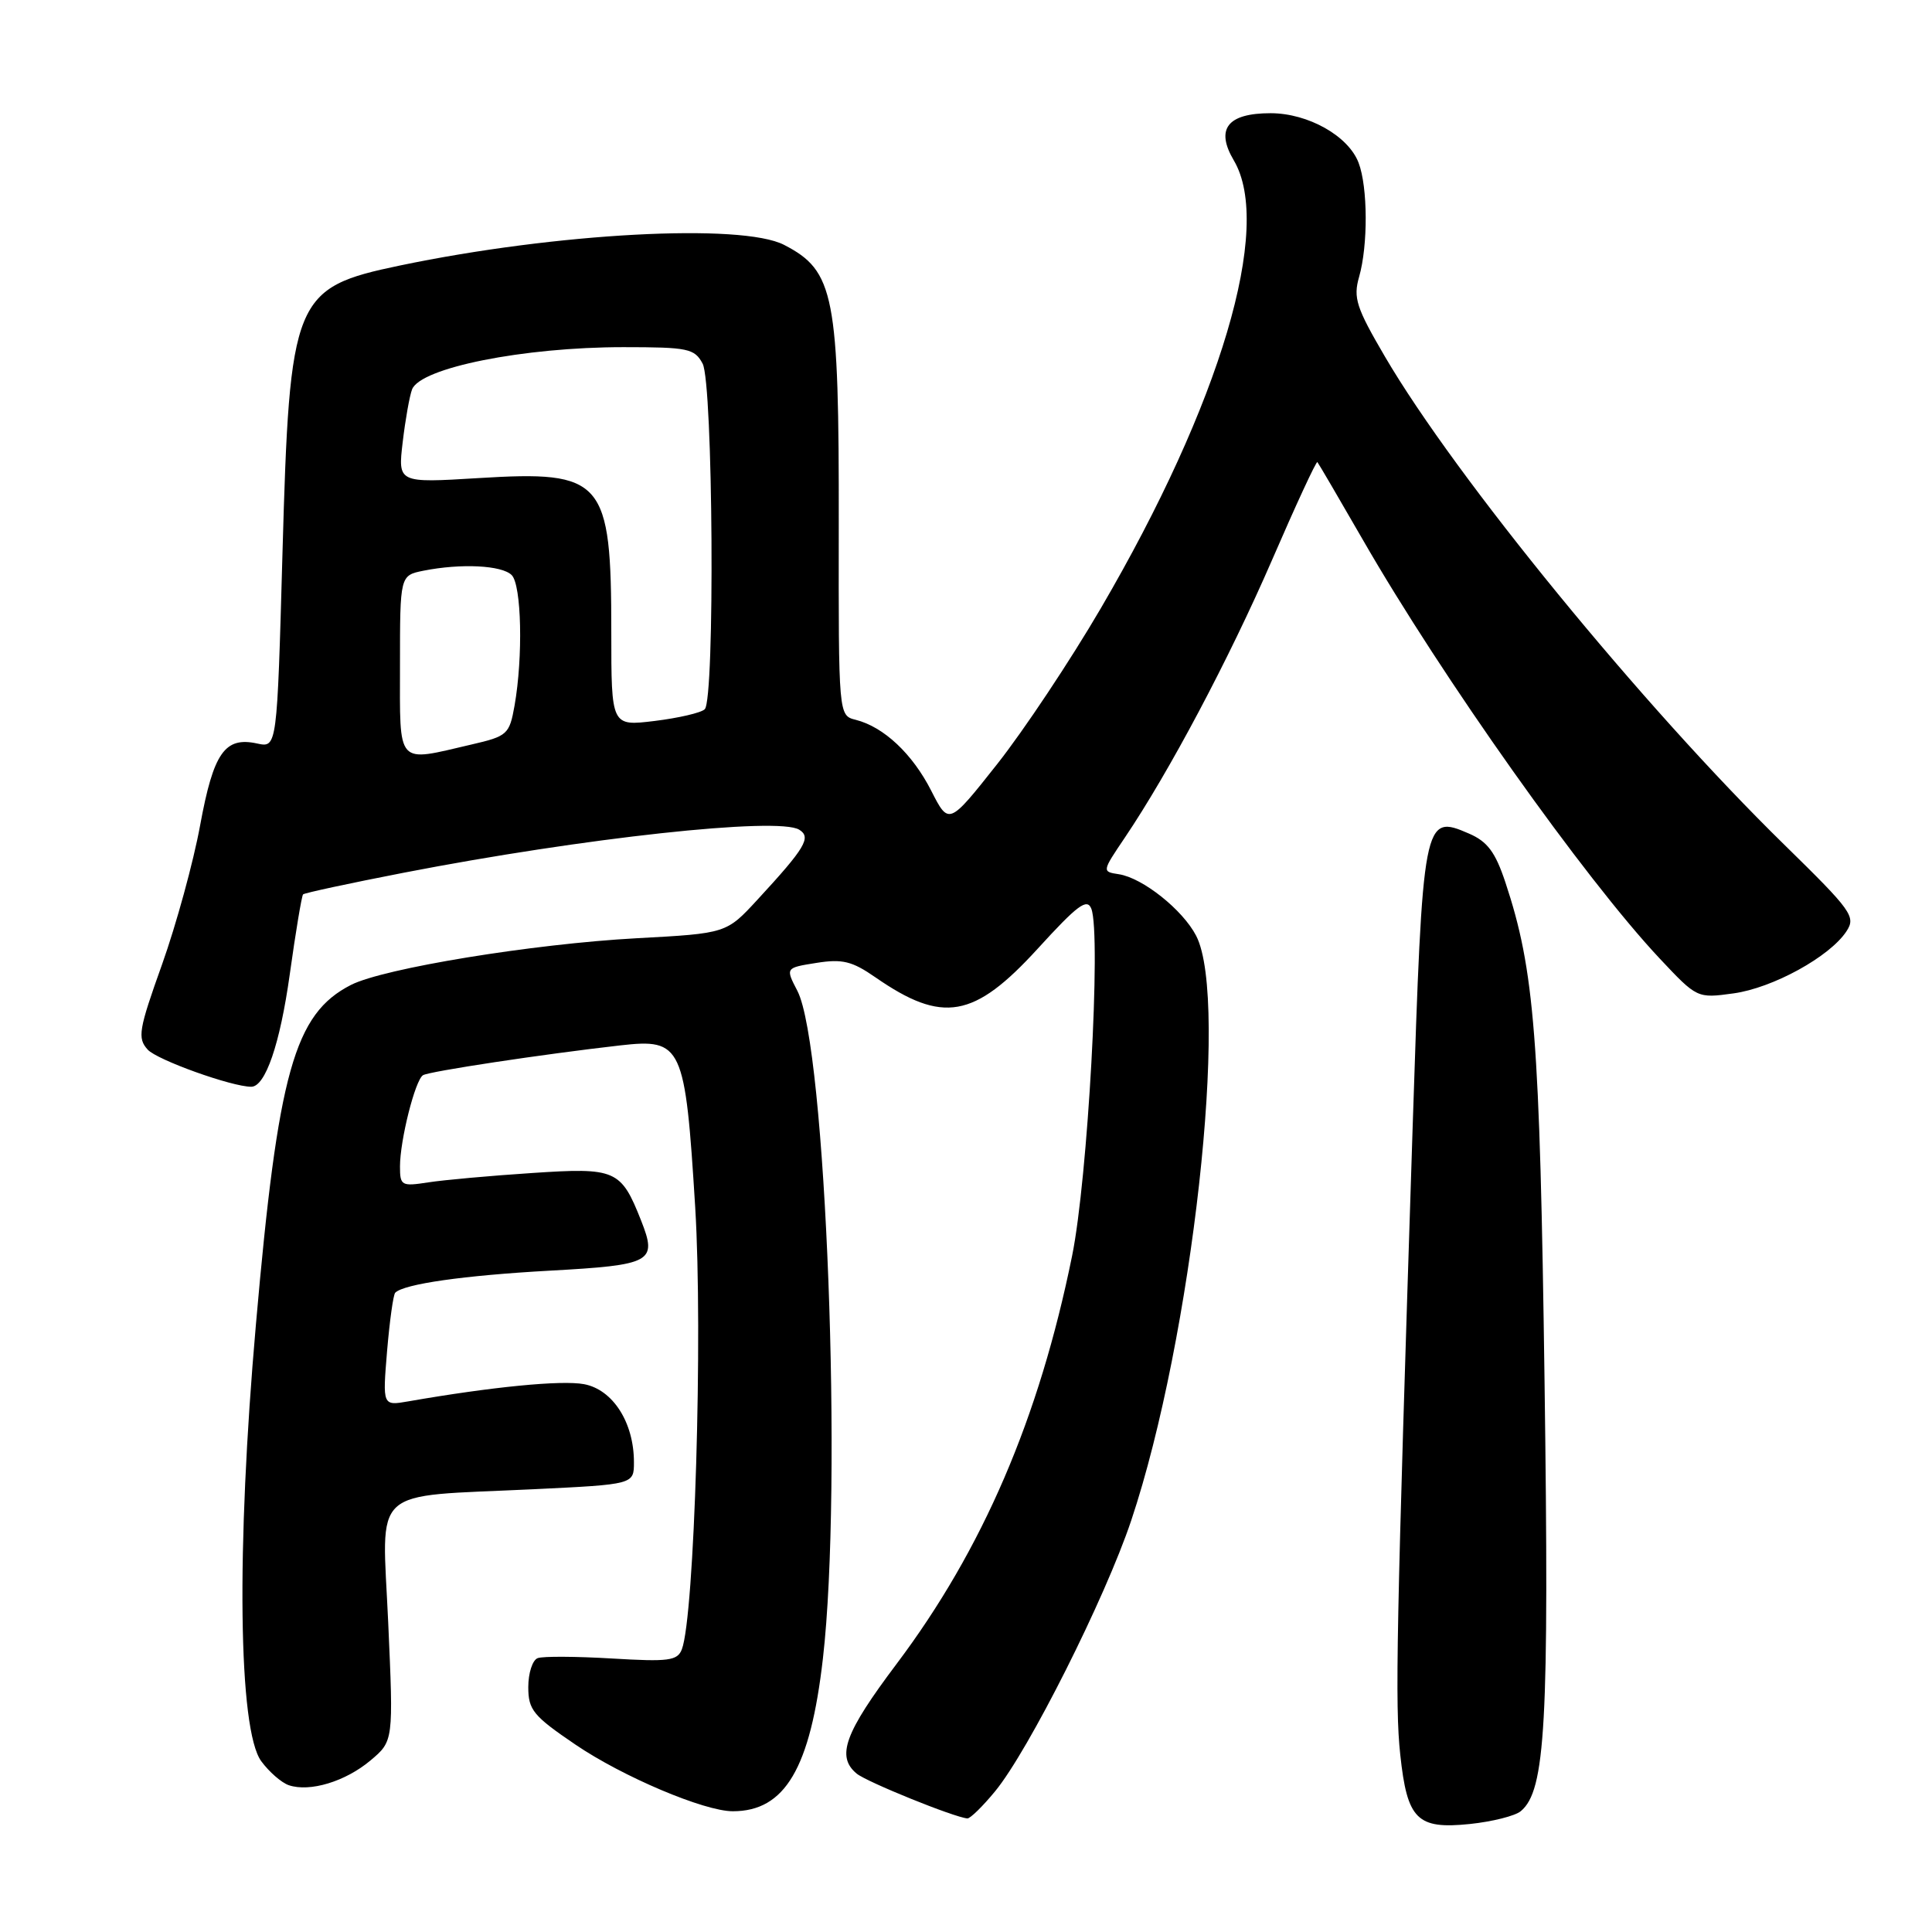 <?xml version="1.0" encoding="UTF-8" standalone="no"?>
<!DOCTYPE svg PUBLIC "-//W3C//DTD SVG 1.1//EN" "http://www.w3.org/Graphics/SVG/1.1/DTD/svg11.dtd" >
<svg xmlns="http://www.w3.org/2000/svg" xmlns:xlink="http://www.w3.org/1999/xlink" version="1.1" viewBox="0 0 256 256">
 <g >
 <path fill="currentColor"
d=" M 201.51 239.99 C 204.79 237.27 205.28 228.47 204.66 183.00 C 204.04 137.42 203.34 128.56 199.47 116.91 C 198.14 112.91 197.10 111.51 194.64 110.45 C 188.61 107.83 188.52 108.34 187.19 149.13 C 185.02 216.27 184.83 225.86 185.54 232.49 C 186.46 241.11 187.76 242.41 194.76 241.69 C 197.72 241.38 200.76 240.62 201.51 239.99 Z  M 131.86 237.35 C 136.29 231.97 146.44 211.78 149.89 201.48 C 157.96 177.36 162.94 132.58 158.50 124.00 C 156.72 120.55 151.40 116.32 148.25 115.84 C 146.01 115.50 146.01 115.49 149.04 111.00 C 154.92 102.28 162.84 87.36 168.54 74.23 C 171.70 66.93 174.41 61.08 174.56 61.23 C 174.70 61.38 177.40 66.00 180.57 71.50 C 191.07 89.76 209.95 116.39 219.91 127.00 C 224.87 132.28 224.88 132.29 229.69 131.63 C 234.89 130.92 242.45 126.77 244.66 123.41 C 245.94 121.46 245.40 120.71 236.41 111.91 C 217.69 93.59 192.90 63.29 183.51 47.25 C 179.71 40.76 179.29 39.46 180.09 36.68 C 181.28 32.52 181.25 24.79 180.02 21.57 C 178.67 18.01 173.34 15.01 168.37 15.00 C 162.64 15.00 161.02 17.08 163.49 21.26 C 168.69 30.06 161.75 53.42 145.87 80.59 C 141.83 87.51 135.64 96.81 132.12 101.26 C 125.72 109.35 125.72 109.35 123.39 104.77 C 120.90 99.88 117.11 96.32 113.39 95.38 C 111.11 94.81 111.11 94.81 111.14 69.66 C 111.18 39.04 110.57 35.90 103.90 32.45 C 98.27 29.54 73.68 30.86 53.00 35.18 C 38.89 38.13 38.38 39.39 37.43 73.30 C 36.71 99.09 36.71 99.09 34.08 98.52 C 29.79 97.58 28.29 99.72 26.52 109.35 C 25.63 114.22 23.35 122.52 21.47 127.80 C 18.37 136.46 18.19 137.55 19.57 139.08 C 20.81 140.45 30.71 144.00 33.29 144.00 C 35.16 144.00 37.10 138.36 38.39 129.14 C 39.18 123.47 39.98 118.69 40.16 118.51 C 40.35 118.32 46.35 117.03 53.50 115.64 C 77.31 111.02 103.11 108.21 105.90 109.94 C 107.54 110.95 106.71 112.34 100.37 119.21 C 96.25 123.68 96.25 123.68 84.38 124.32 C 70.59 125.07 50.84 128.30 46.50 130.51 C 39.00 134.35 36.84 142.05 33.91 175.50 C 31.29 205.30 31.58 229.19 34.61 233.36 C 35.65 234.78 37.30 236.22 38.27 236.55 C 41.06 237.49 45.77 236.06 49.09 233.27 C 52.14 230.70 52.14 230.70 51.44 215.00 C 50.62 196.68 48.76 198.38 70.71 197.33 C 84.00 196.69 84.00 196.69 84.00 193.75 C 84.00 188.49 81.21 184.13 77.39 183.41 C 74.41 182.85 65.16 183.76 54.09 185.69 C 50.69 186.28 50.69 186.28 51.29 179.02 C 51.63 175.03 52.11 171.55 52.37 171.29 C 53.53 170.13 61.48 169.00 72.84 168.37 C 86.42 167.62 87.12 167.23 84.95 161.73 C 82.28 154.98 81.61 154.69 70.50 155.43 C 65.00 155.79 58.81 156.35 56.75 156.67 C 53.20 157.22 53.00 157.11 53.00 154.57 C 53.00 151.09 55.01 143.11 56.05 142.47 C 56.88 141.96 71.96 139.68 82.19 138.52 C 90.39 137.59 90.79 138.45 92.12 160.00 C 93.15 176.83 92.02 214.17 90.35 218.54 C 89.76 220.06 88.61 220.21 81.09 219.76 C 76.37 219.48 71.94 219.45 71.25 219.71 C 70.56 219.96 70.00 221.69 70.00 223.55 C 70.00 226.57 70.65 227.37 76.25 231.17 C 82.50 235.42 93.31 240.00 97.10 240.00 C 104.02 240.00 107.37 234.32 109.04 219.76 C 111.68 196.80 109.46 138.65 105.66 131.30 C 104.07 128.24 104.07 128.24 108.18 127.59 C 111.61 127.04 112.91 127.36 115.98 129.49 C 124.91 135.68 129.06 134.95 137.50 125.71 C 142.78 119.92 144.05 118.97 144.61 120.42 C 145.93 123.85 144.14 156.19 142.06 166.40 C 137.69 187.93 130.22 205.30 118.80 220.48 C 111.92 229.62 110.78 232.74 113.51 235.01 C 114.85 236.12 126.44 240.81 128.18 240.95 C 128.55 240.98 130.21 239.36 131.86 237.35 Z  M 53.00 88.12 C 53.00 76.25 53.00 76.25 56.12 75.62 C 61.10 74.63 66.50 74.90 67.80 76.20 C 69.11 77.51 69.32 87.05 68.18 93.50 C 67.50 97.31 67.24 97.55 62.48 98.65 C 52.41 100.99 53.00 101.65 53.00 88.12 Z  M 81.00 83.76 C 81.00 63.52 79.98 62.33 63.39 63.35 C 52.72 64.00 52.72 64.00 53.36 58.58 C 53.71 55.61 54.27 52.46 54.60 51.60 C 55.70 48.73 69.36 46.00 82.60 46.00 C 91.16 46.00 92.03 46.18 93.10 48.18 C 94.49 50.78 94.75 92.67 93.38 93.98 C 92.90 94.45 89.91 95.14 86.75 95.53 C 81.00 96.23 81.00 96.23 81.00 83.76 Z "/>
</g>
</svg>
